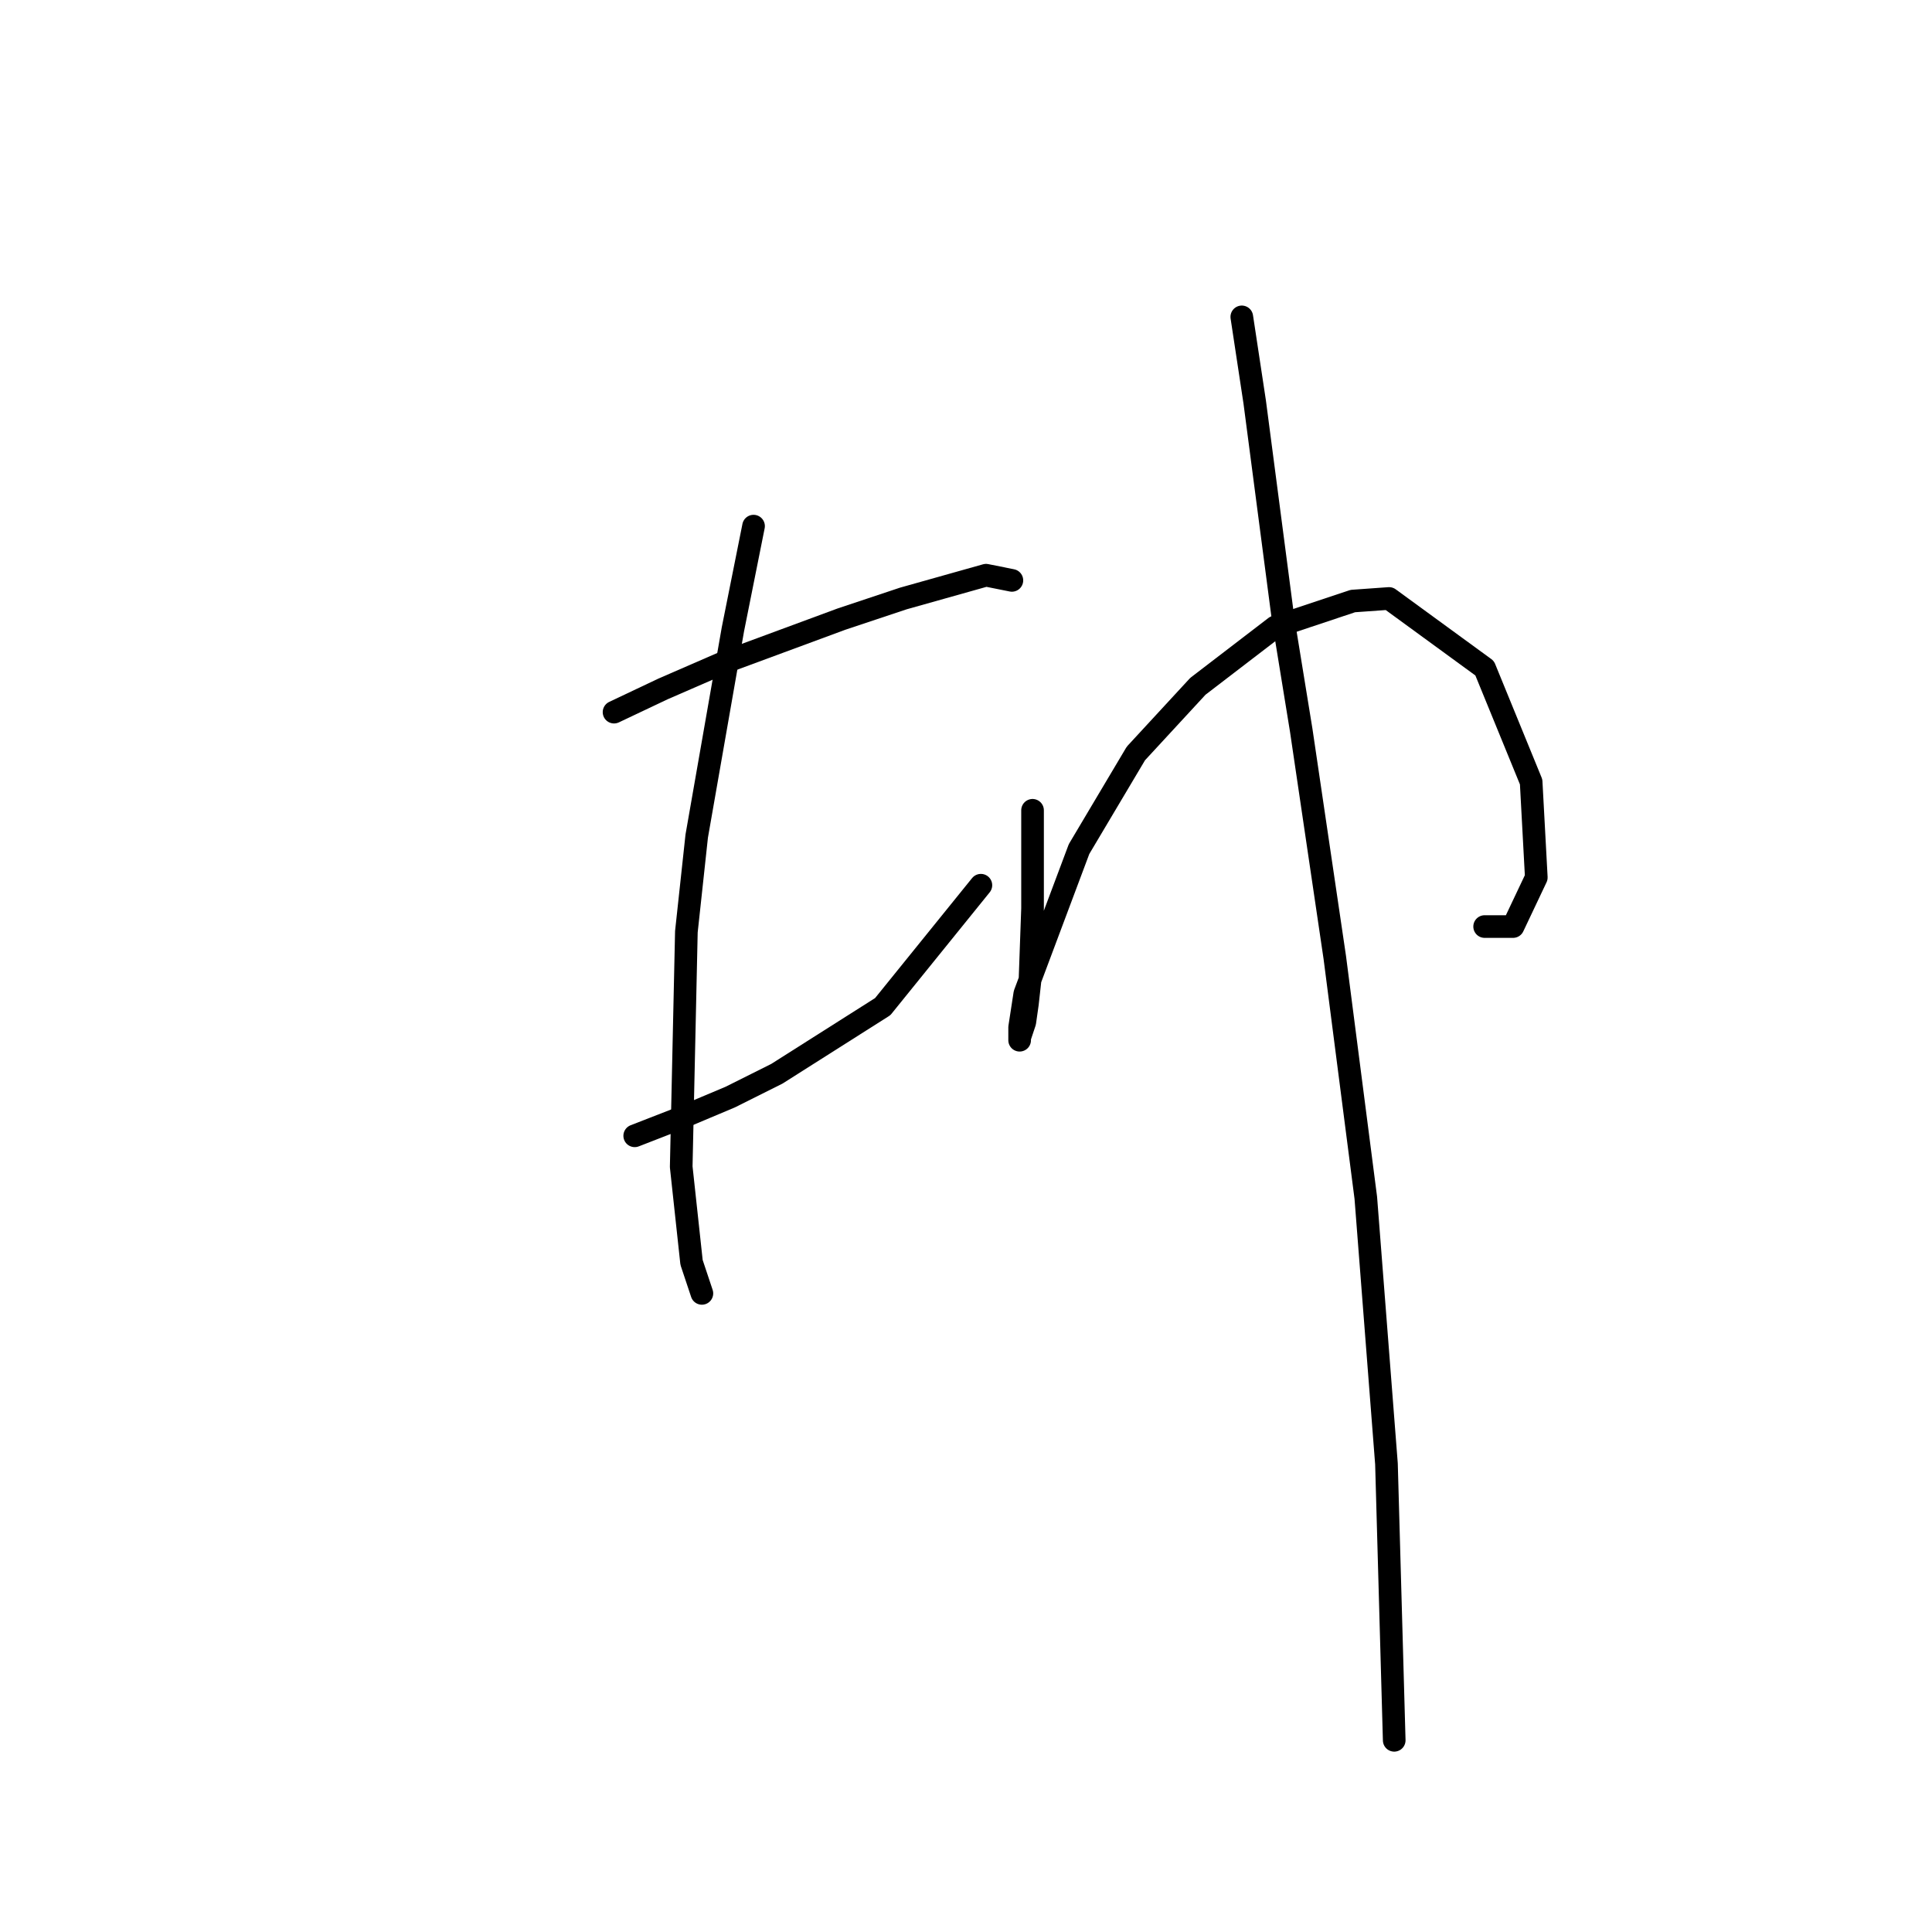 <?xml version="1.0" standalone="no"?>
    <svg width="256" height="256" xmlns="http://www.w3.org/2000/svg" version="1.1">
    <polyline stroke="black" stroke-width="3" stroke-linecap="round" fill="transparent" stroke-linejoin="round" points="81.364 94.362 87.868 91.281 95.741 87.858 111.487 82.039 119.703 79.3 130.657 76.219 134.08 76.904 134.08 76.904 " />
        <polyline stroke="black" stroke-width="3" stroke-linecap="round" fill="transparent" stroke-linejoin="round" points="84.103 150.5 90.264 148.104 96.768 145.366 102.93 142.285 116.964 133.385 129.972 117.296 129.972 117.296 " />
        <polyline stroke="black" stroke-width="3" stroke-linecap="round" fill="transparent" stroke-linejoin="round" points="99.849 69.715 97.11 83.408 92.318 110.792 90.949 123.458 90.264 154.608 91.633 167.273 93.003 171.381 93.003 171.381 " />
        <polyline stroke="black" stroke-width="3" stroke-linecap="round" fill="transparent" stroke-linejoin="round" points="136.818 107.369 136.818 114.216 136.818 120.377 136.476 129.962 136.133 133.042 135.791 135.439 135.107 137.492 135.107 137.835 135.107 136.123 135.791 131.673 142.98 112.504 150.51 99.839 158.726 90.939 168.995 83.066 179.264 79.642 184.057 79.3 196.722 88.542 202.884 103.604 203.568 116.269 200.487 122.773 196.722 122.773 196.722 122.773 " />
        <polyline stroke="black" stroke-width="3" stroke-linecap="round" fill="transparent" stroke-linejoin="round" points="164.545 41.989 166.257 53.285 170.022 82.039 172.418 96.758 176.868 126.881 180.976 158.716 183.714 193.973 184.741 230.6 184.741 230.6 " />
        </svg>